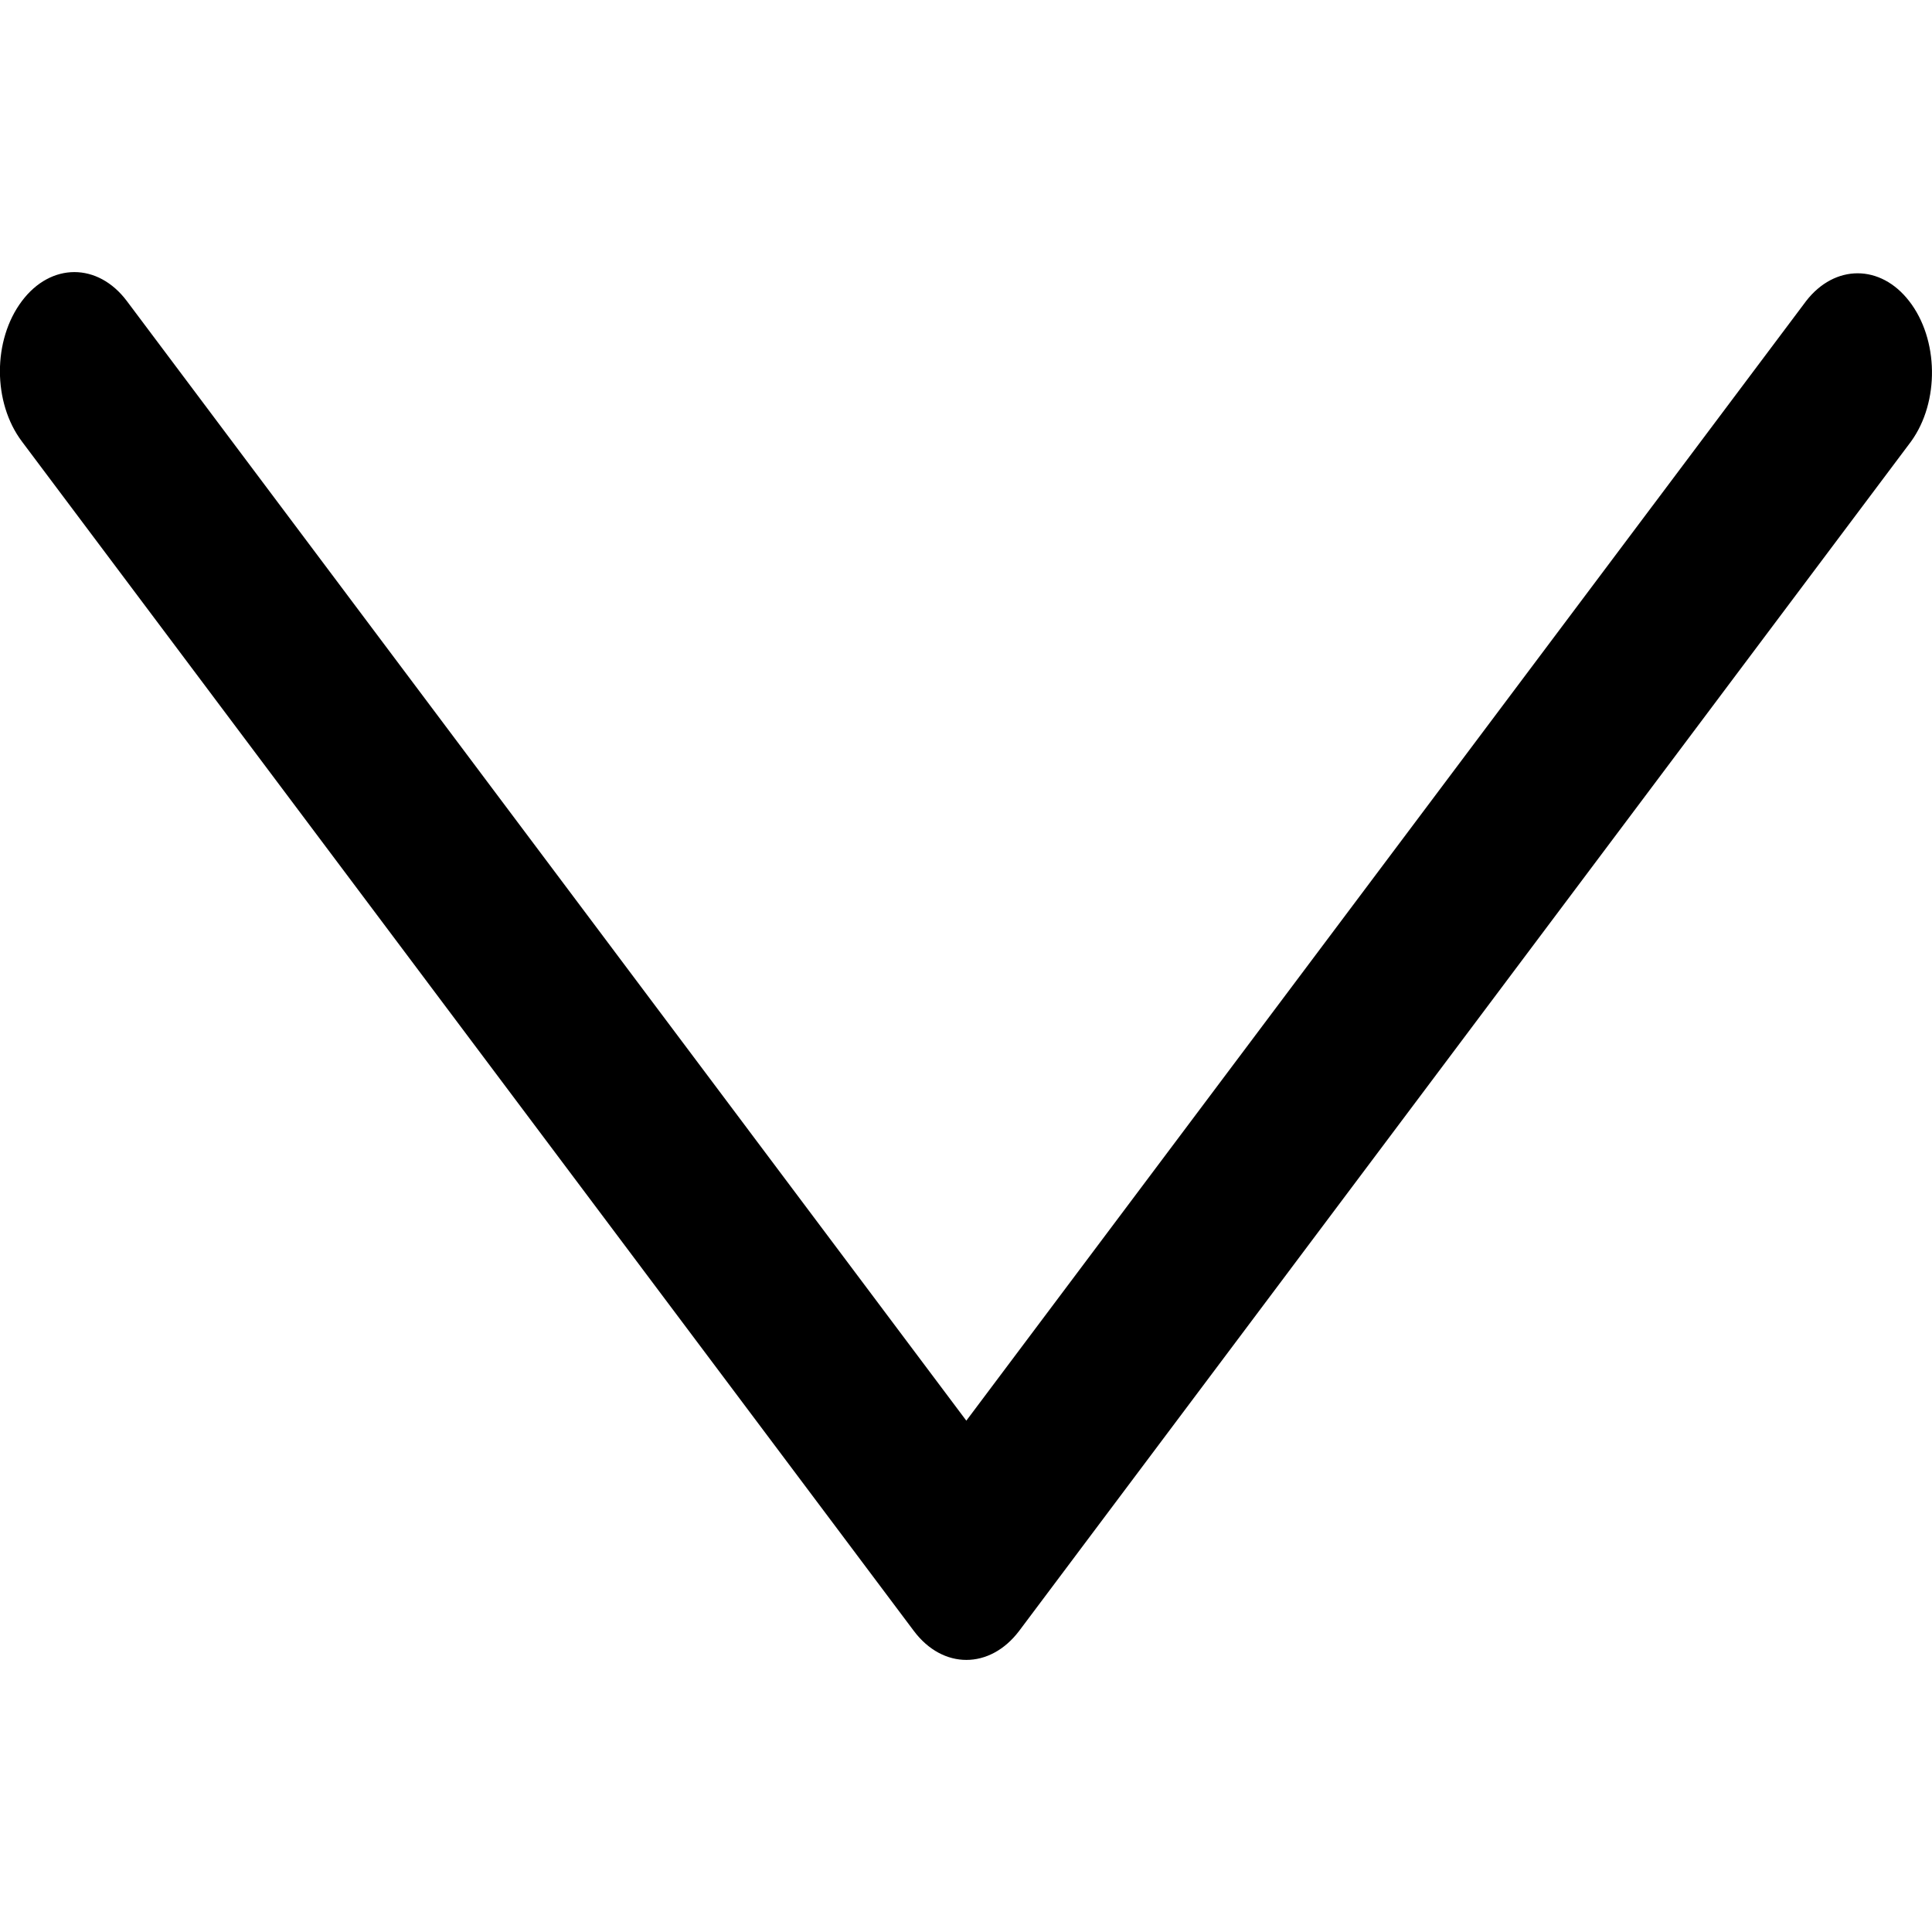 <svg width="6" height="6" viewBox="0 0 6 6" fill="none" xmlns="http://www.w3.org/2000/svg">
<path d="M3.001 4.412L0.394 0.935C0.304 0.815 0.158 0.815 0.068 0.935C-0.023 1.056 -0.023 1.25 0.068 1.371L2.838 5.065C2.928 5.185 3.074 5.185 3.165 5.065L5.935 1.371C6.024 1.248 6.021 1.053 5.929 0.935C5.84 0.82 5.698 0.82 5.609 0.935L3.001 4.412Z" fill="black"/>
</svg>
